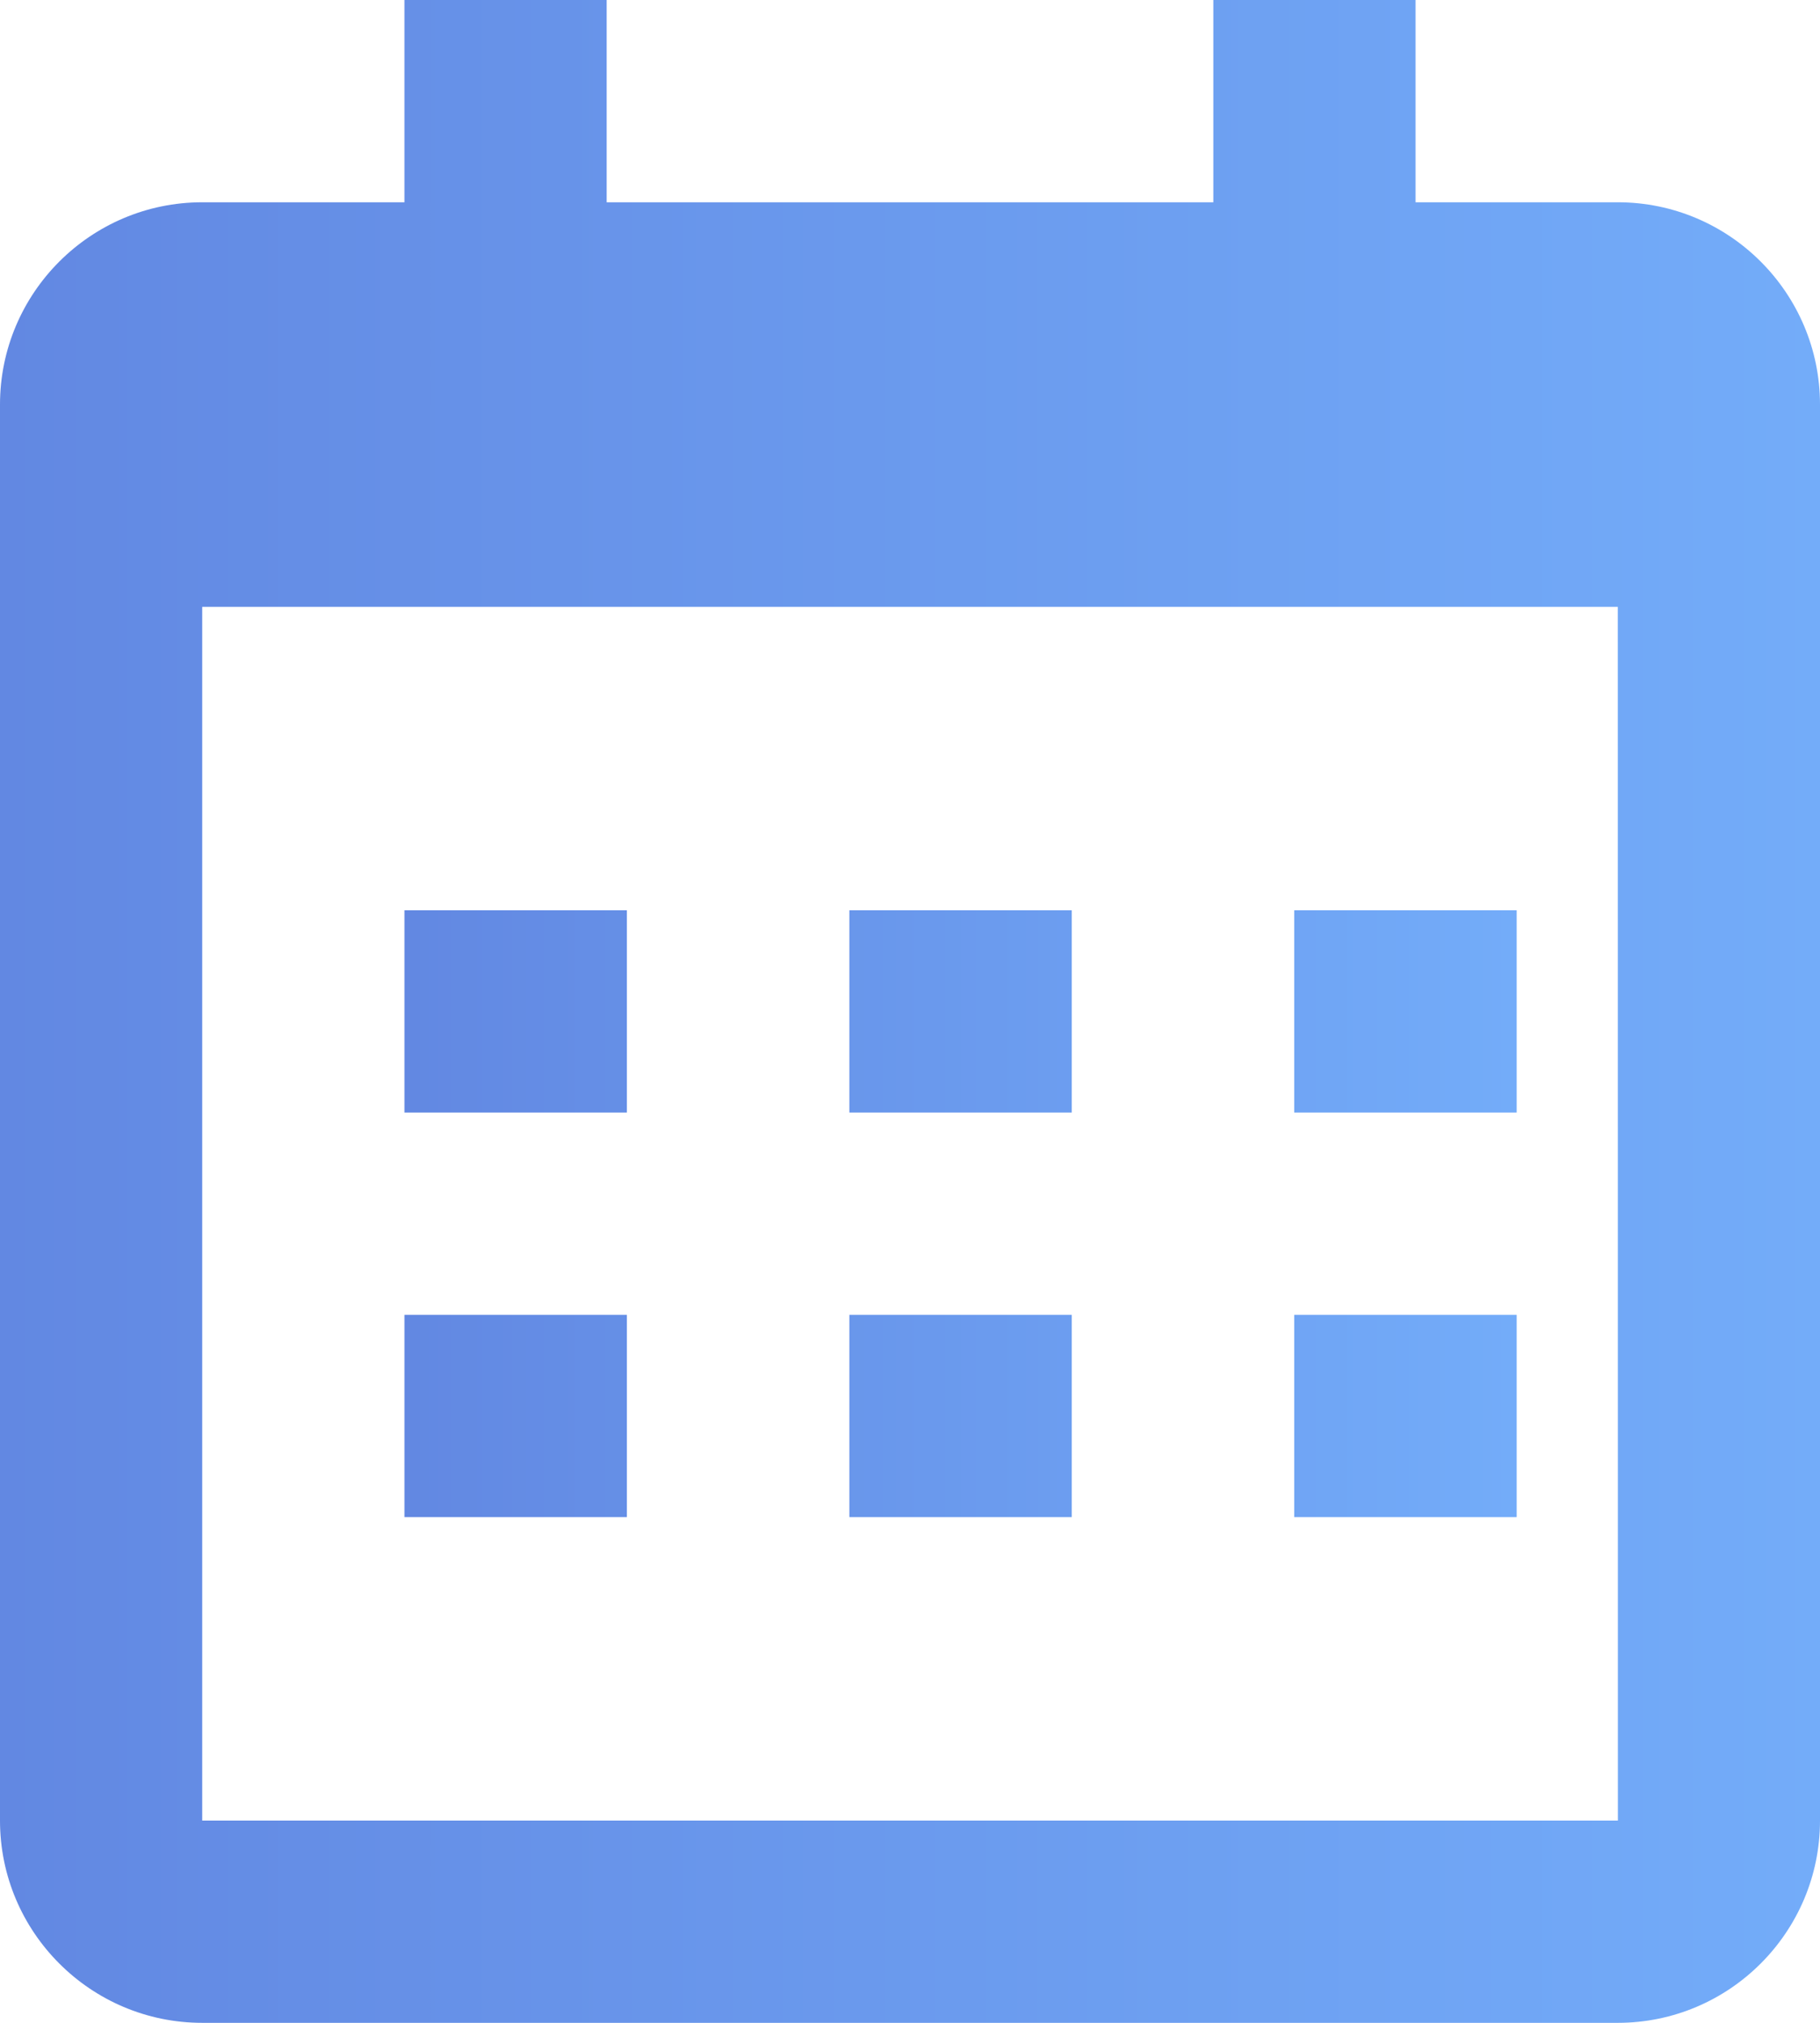 <svg width="36" height="40" viewBox="0 0 36 40" fill="none" xmlns="http://www.w3.org/2000/svg">
<path d="M8 18H12.4V22H8V18ZM8 26H12.4V30H8V26ZM16.8 18H21.2V22H16.8V18ZM16.8 26H21.2V30H16.8V26ZM25.6 18H30V22H25.6V18ZM25.6 26H30V30H25.6V26Z" fill="url(#paint0_linear_2813_3864)"/>
<path d="M4 40H32C34.206 40 36 38.206 36 36V8C36 5.794 34.206 4 32 4H28V0H24V4H12V0H8V4H4C1.794 4 0 5.794 0 8V36C0 38.206 1.794 40 4 40ZM32 12L32.002 36H4V12H32Z" fill="url(#paint1_linear_2813_3864)"/>
<defs>
<linearGradient id="paint0_linear_2813_3864" x1="8" y1="24" x2="30" y2="24" gradientUnits="userSpaceOnUse">
<stop stop-color="#6288E2"/>
<stop offset="1" stop-color="#73ACF9"/>
</linearGradient>
<linearGradient id="paint1_linear_2813_3864" x1="2.01166e-07" y1="20" x2="36" y2="20" gradientUnits="userSpaceOnUse">
<stop stop-color="#6288E2"/>
<stop offset="1" stop-color="#73ACF9"/>
</linearGradient>
</defs>
</svg>
